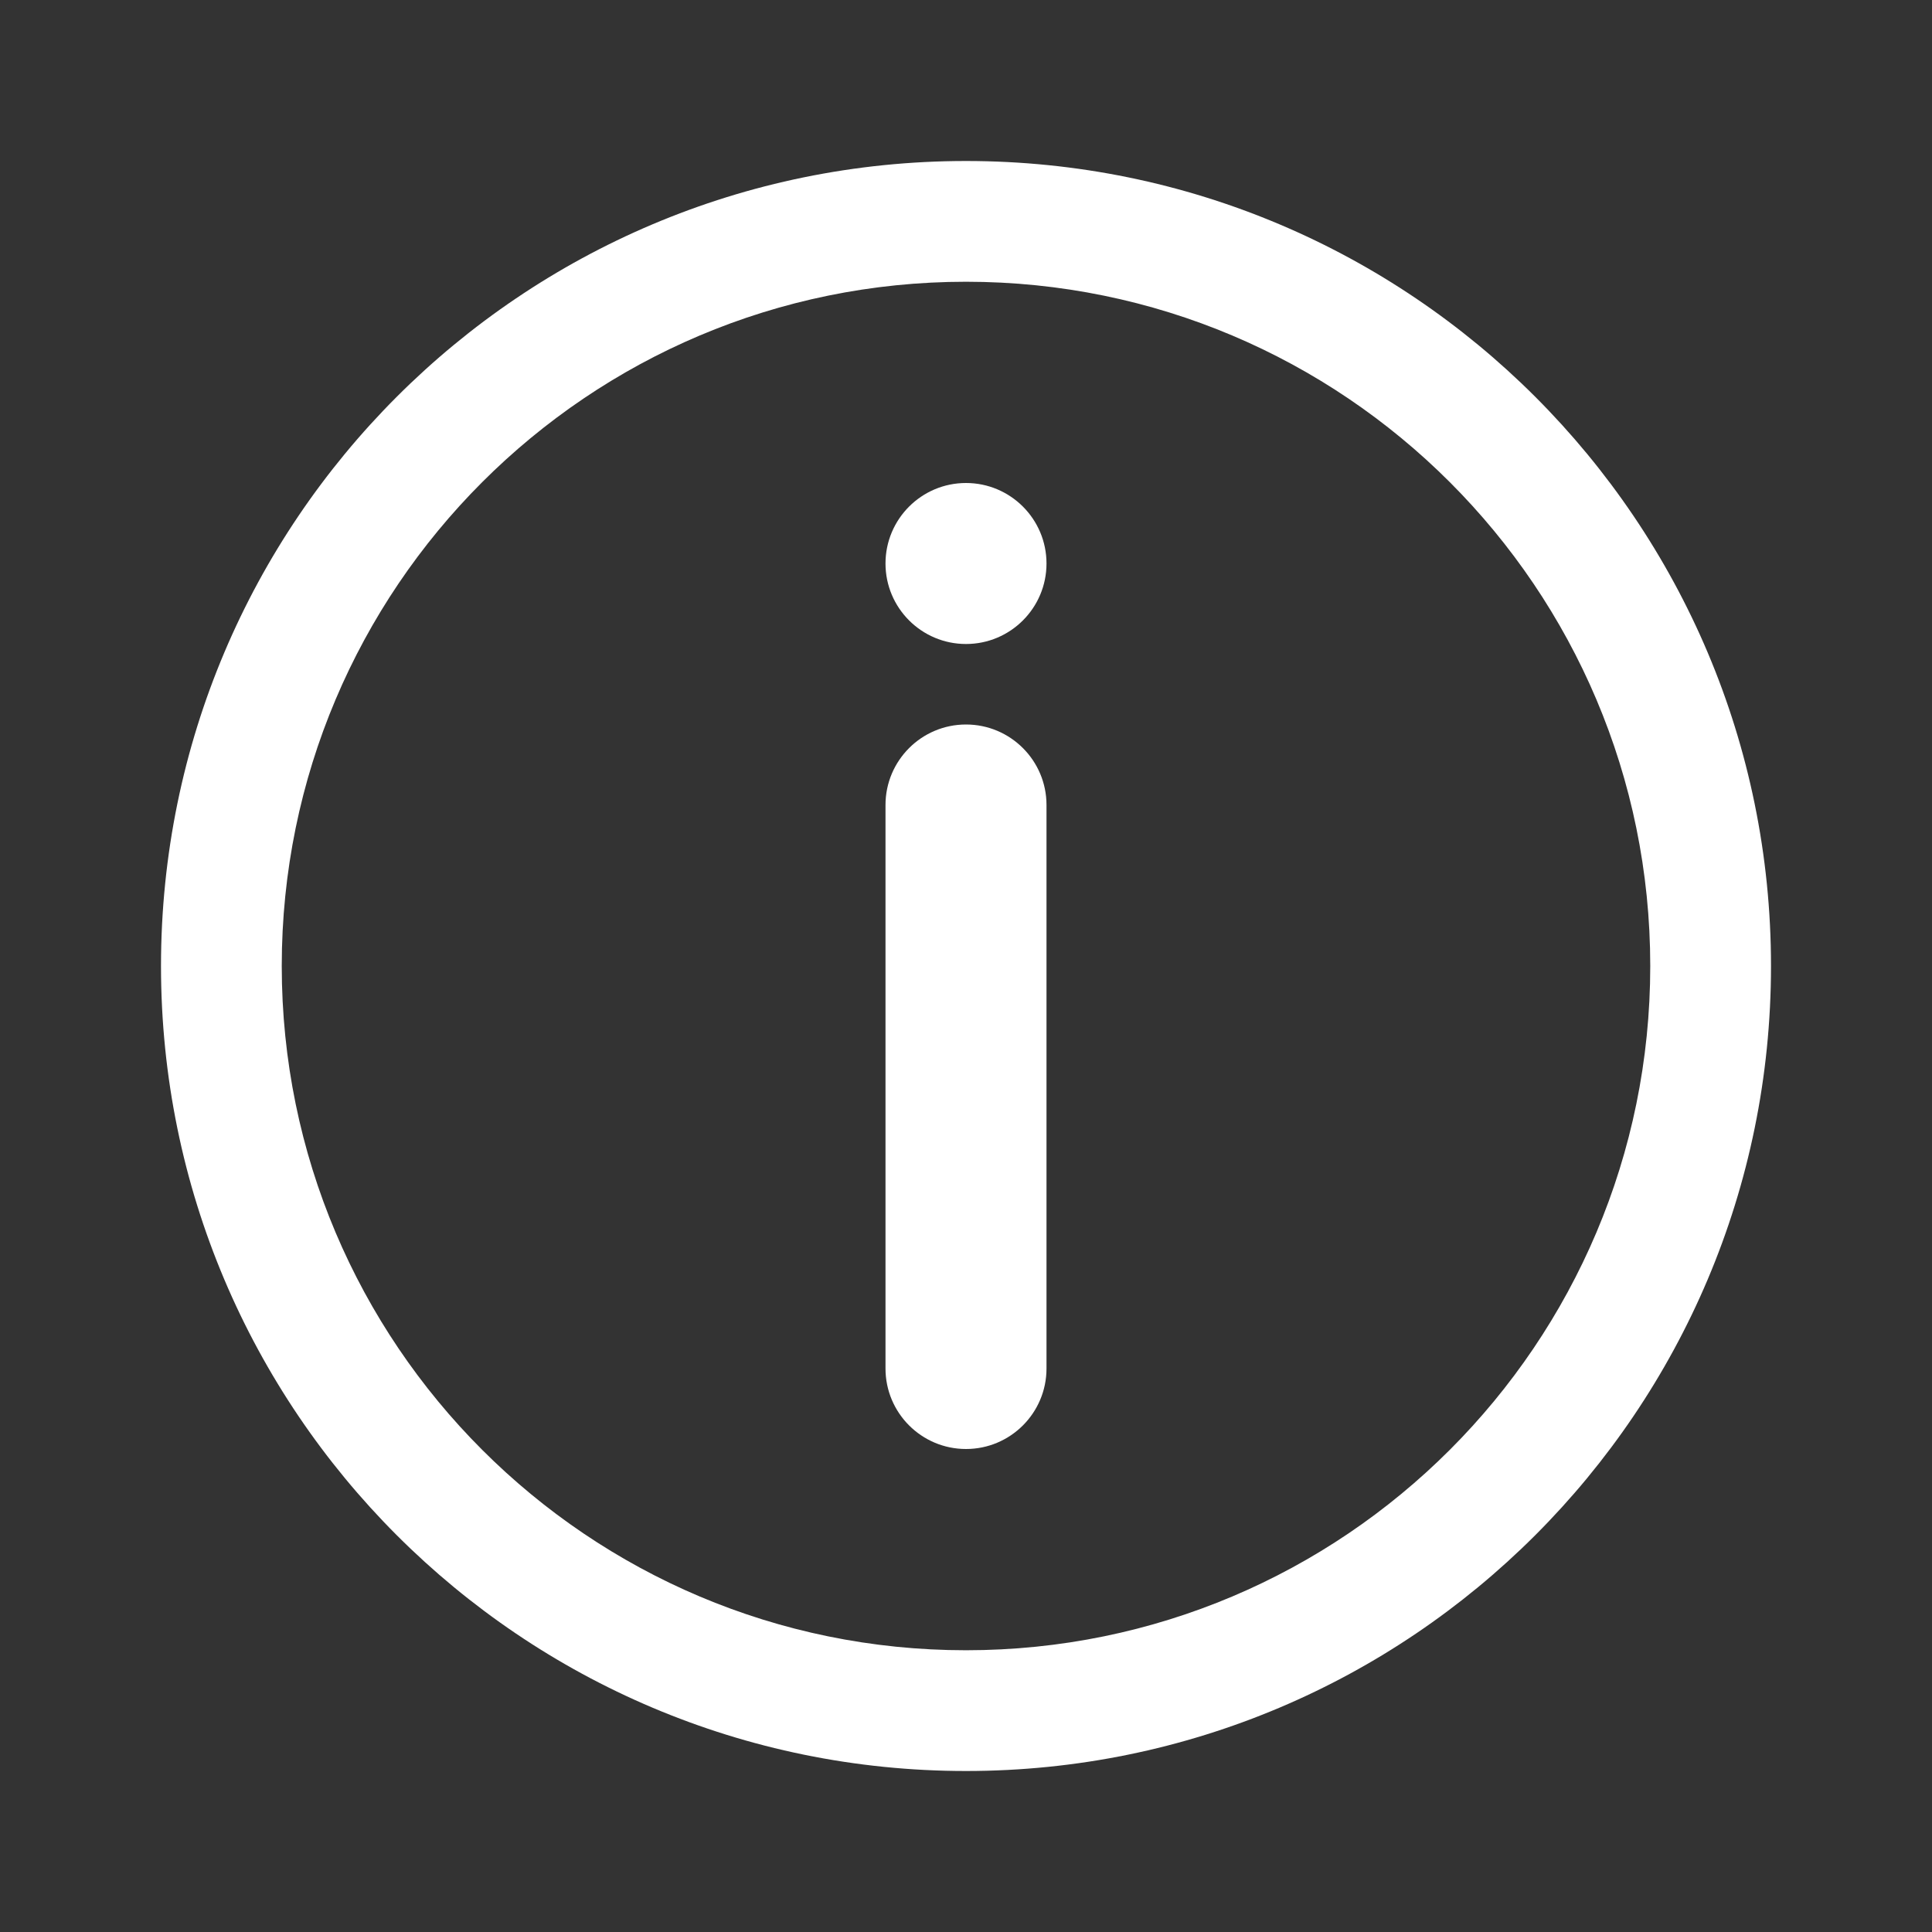 <svg width="24" height="24" viewBox="0 0 24 24" fill="none" xmlns="http://www.w3.org/2000/svg">
<rect x="0" y="0" width="24" height="24" fill="#333333" stroke="none"/>
<path d="M12 18C11.448 18 11 17.552 11 17L11 10C11 9.448 11.448 9 12 9V9C12.552 9 13 9.448 13 10L13 17C13 17.552 12.552 18 12 18V18Z" fill="white"/>
<path d="M12 8C11.448 8 11 7.552 11 7V7C11 6.448 11.448 6 12 6V6C12.552 6 13 6.448 13 7V7C13 7.552 12.552 8 12 8V8Z" fill="white"/>
<path fill-rule="evenodd" clip-rule="evenodd" d="M12 20.5C16.694 20.5 20.5 16.694 20.5 12C20.5 7.306 16.694 3.5 12 3.5C7.306 3.5 3.5 7.306 3.5 12C3.5 16.694 7.306 20.5 12 20.5ZM12 22C17.523 22 22 17.523 22 12C22 6.477 17.523 2 12 2C6.477 2 2 6.477 2 12C2 17.523 6.477 22 12 22Z" fill="white"/>
</svg>

